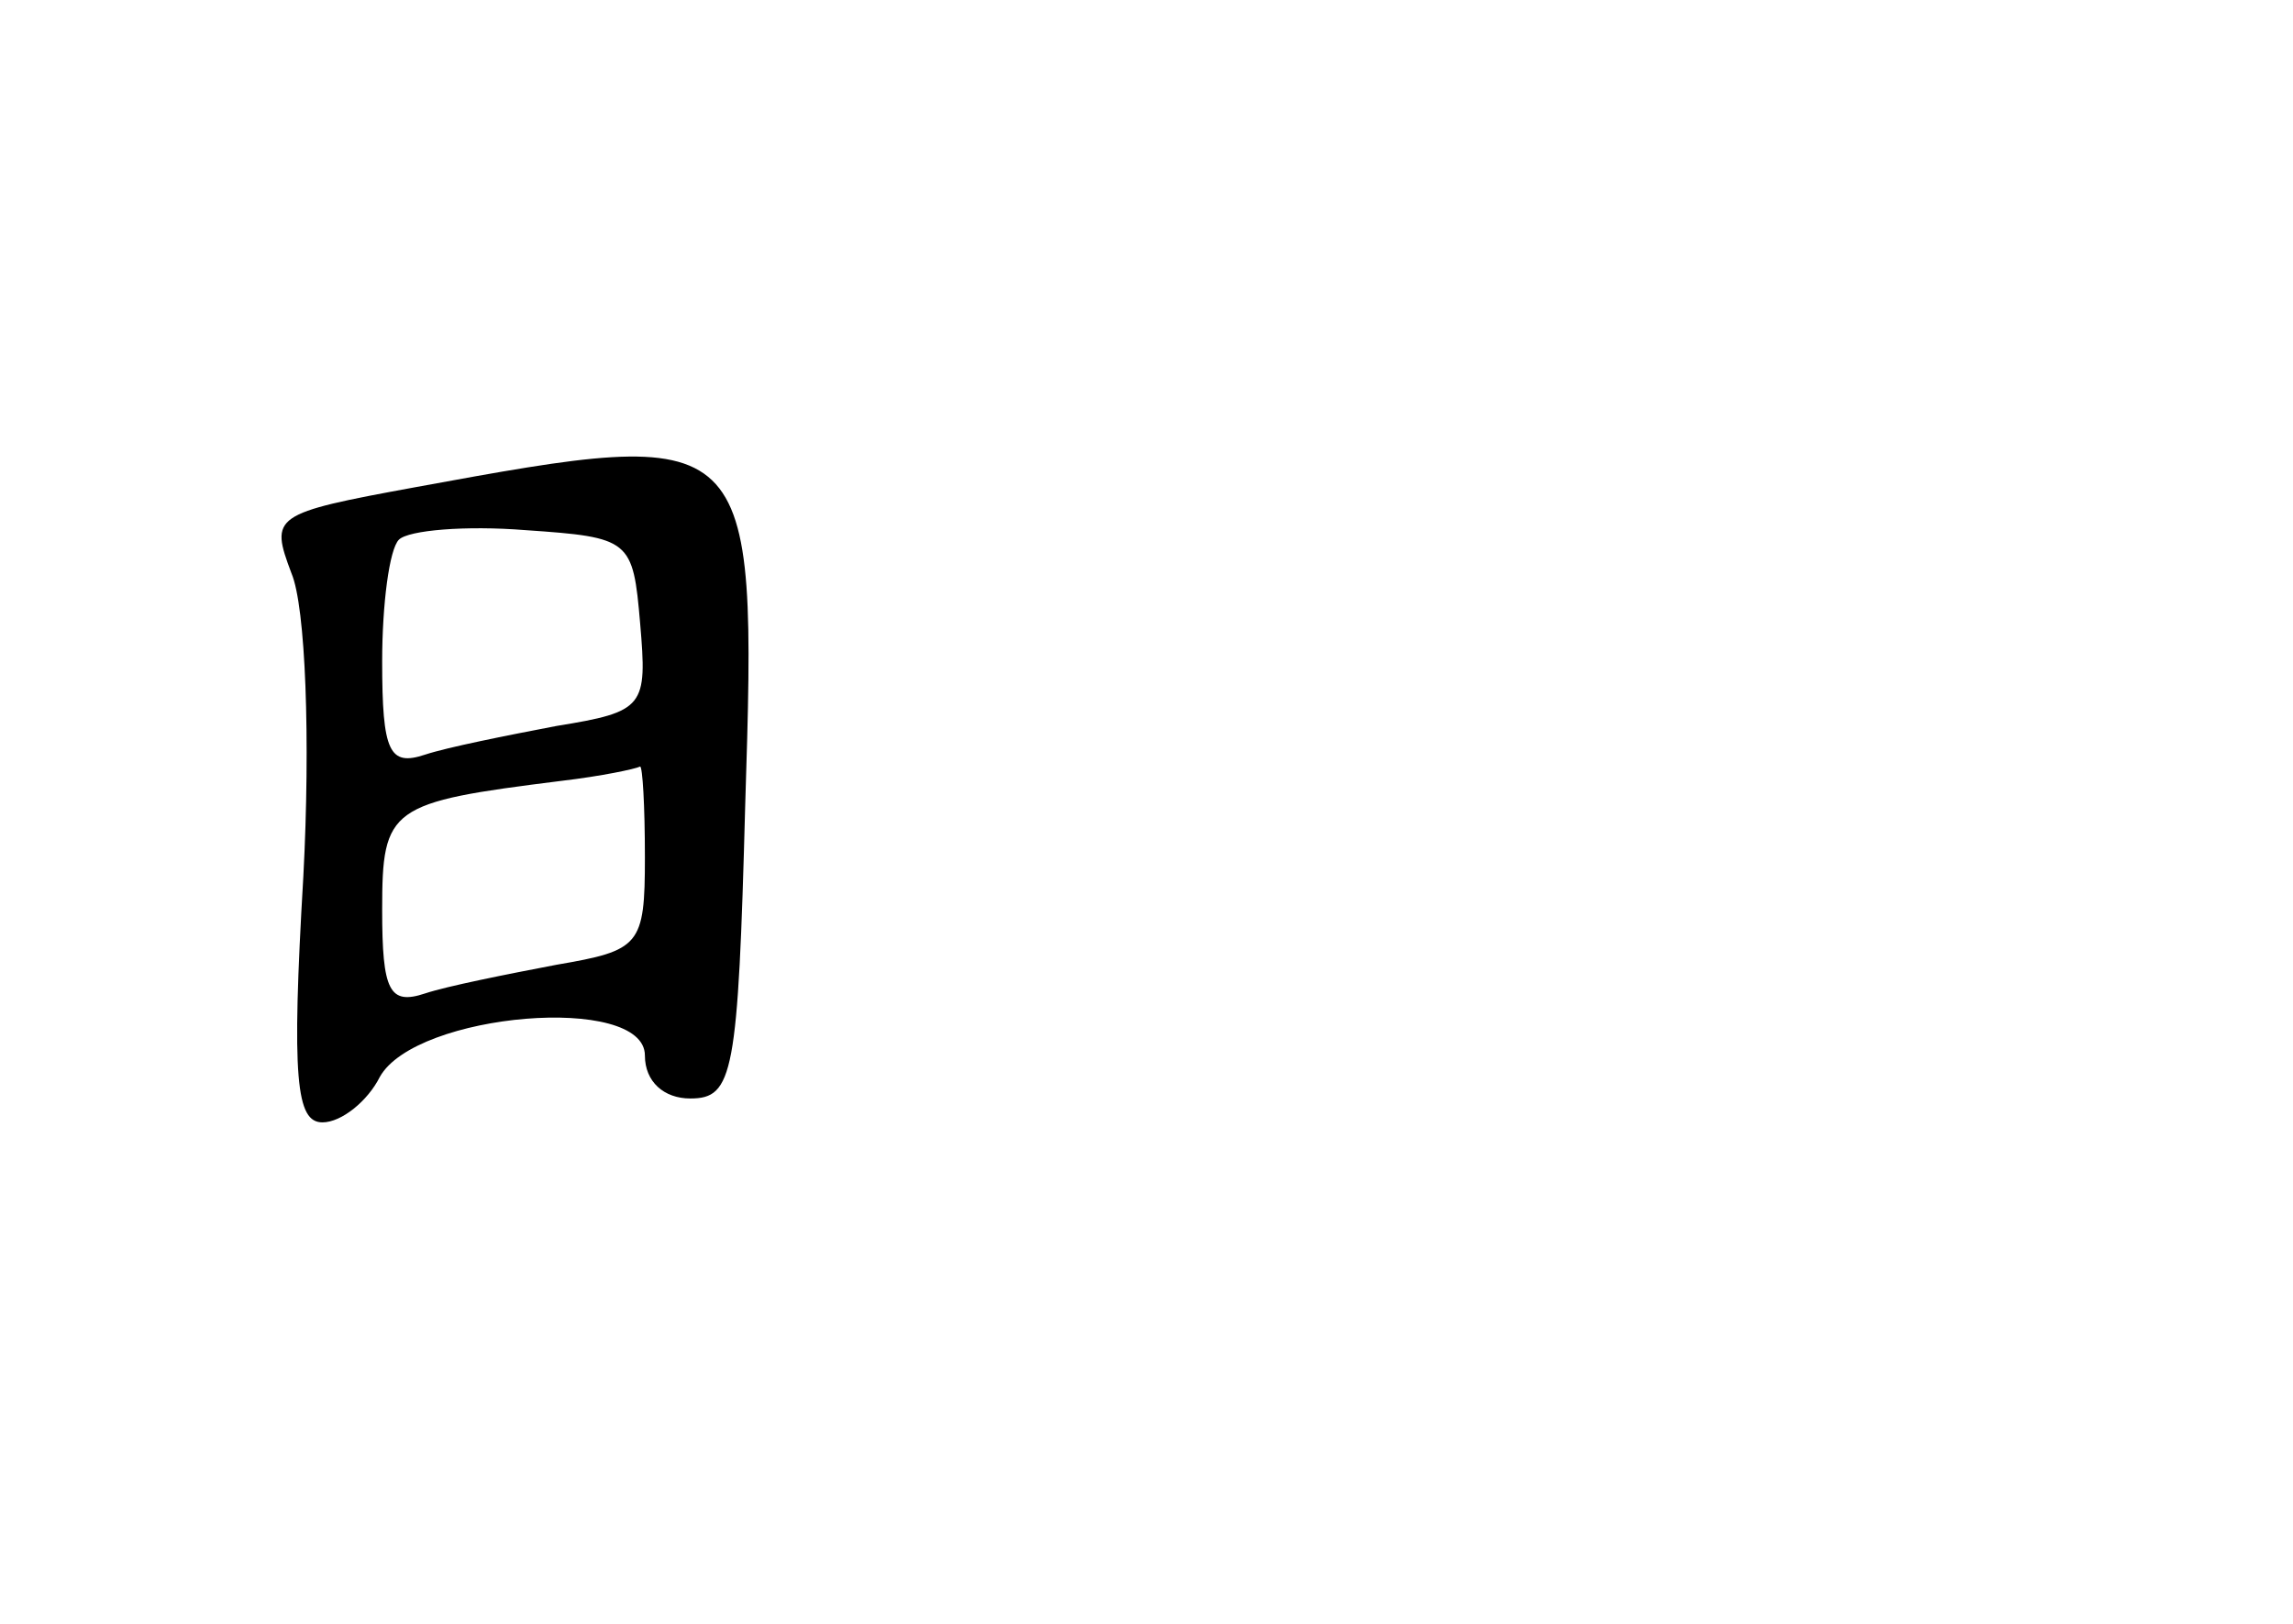 <?xml version="1.0" standalone="no"?>
<!DOCTYPE svg PUBLIC "-//W3C//DTD SVG 20010904//EN"
 "http://www.w3.org/TR/2001/REC-SVG-20010904/DTD/svg10.dtd">
<svg version="1.0" xmlns="http://www.w3.org/2000/svg"
 width="96pt" height="68pt" viewBox="0 0 96 68"
 preserveAspectRatio="xMidYMid meet">
<g transform="translate(0,68) scale(0.1,-0.1)"
fill="#000000" stroke="none">
<path d="M174 476 c-60 -11 -61 -12 -52 -36 6 -14 8 -70 5 -127 -5 -85 -3
-103 8 -103 8 0 19 9 24 19 15 27 111 35 111 9 0 -11 8 -18 19 -18 18 0 20 10
23 123 5 159 4 159 -138 133z m94 -57 c3 -35 2 -37 -35 -43 -21 -4 -46 -9 -55
-12 -15 -5 -18 1 -18 39 0 24 3 47 7 51 4 4 28 6 53 4 44 -3 45 -4 48 -39z m2
-98 c0 -37 -2 -39 -37 -45 -21 -4 -46 -9 -55 -12 -15 -5 -18 1 -18 35 0 43 3
45 75 54 17 2 31 5 33 6 1 0 2 -16 2 -38z"/>
</g>
</svg>
